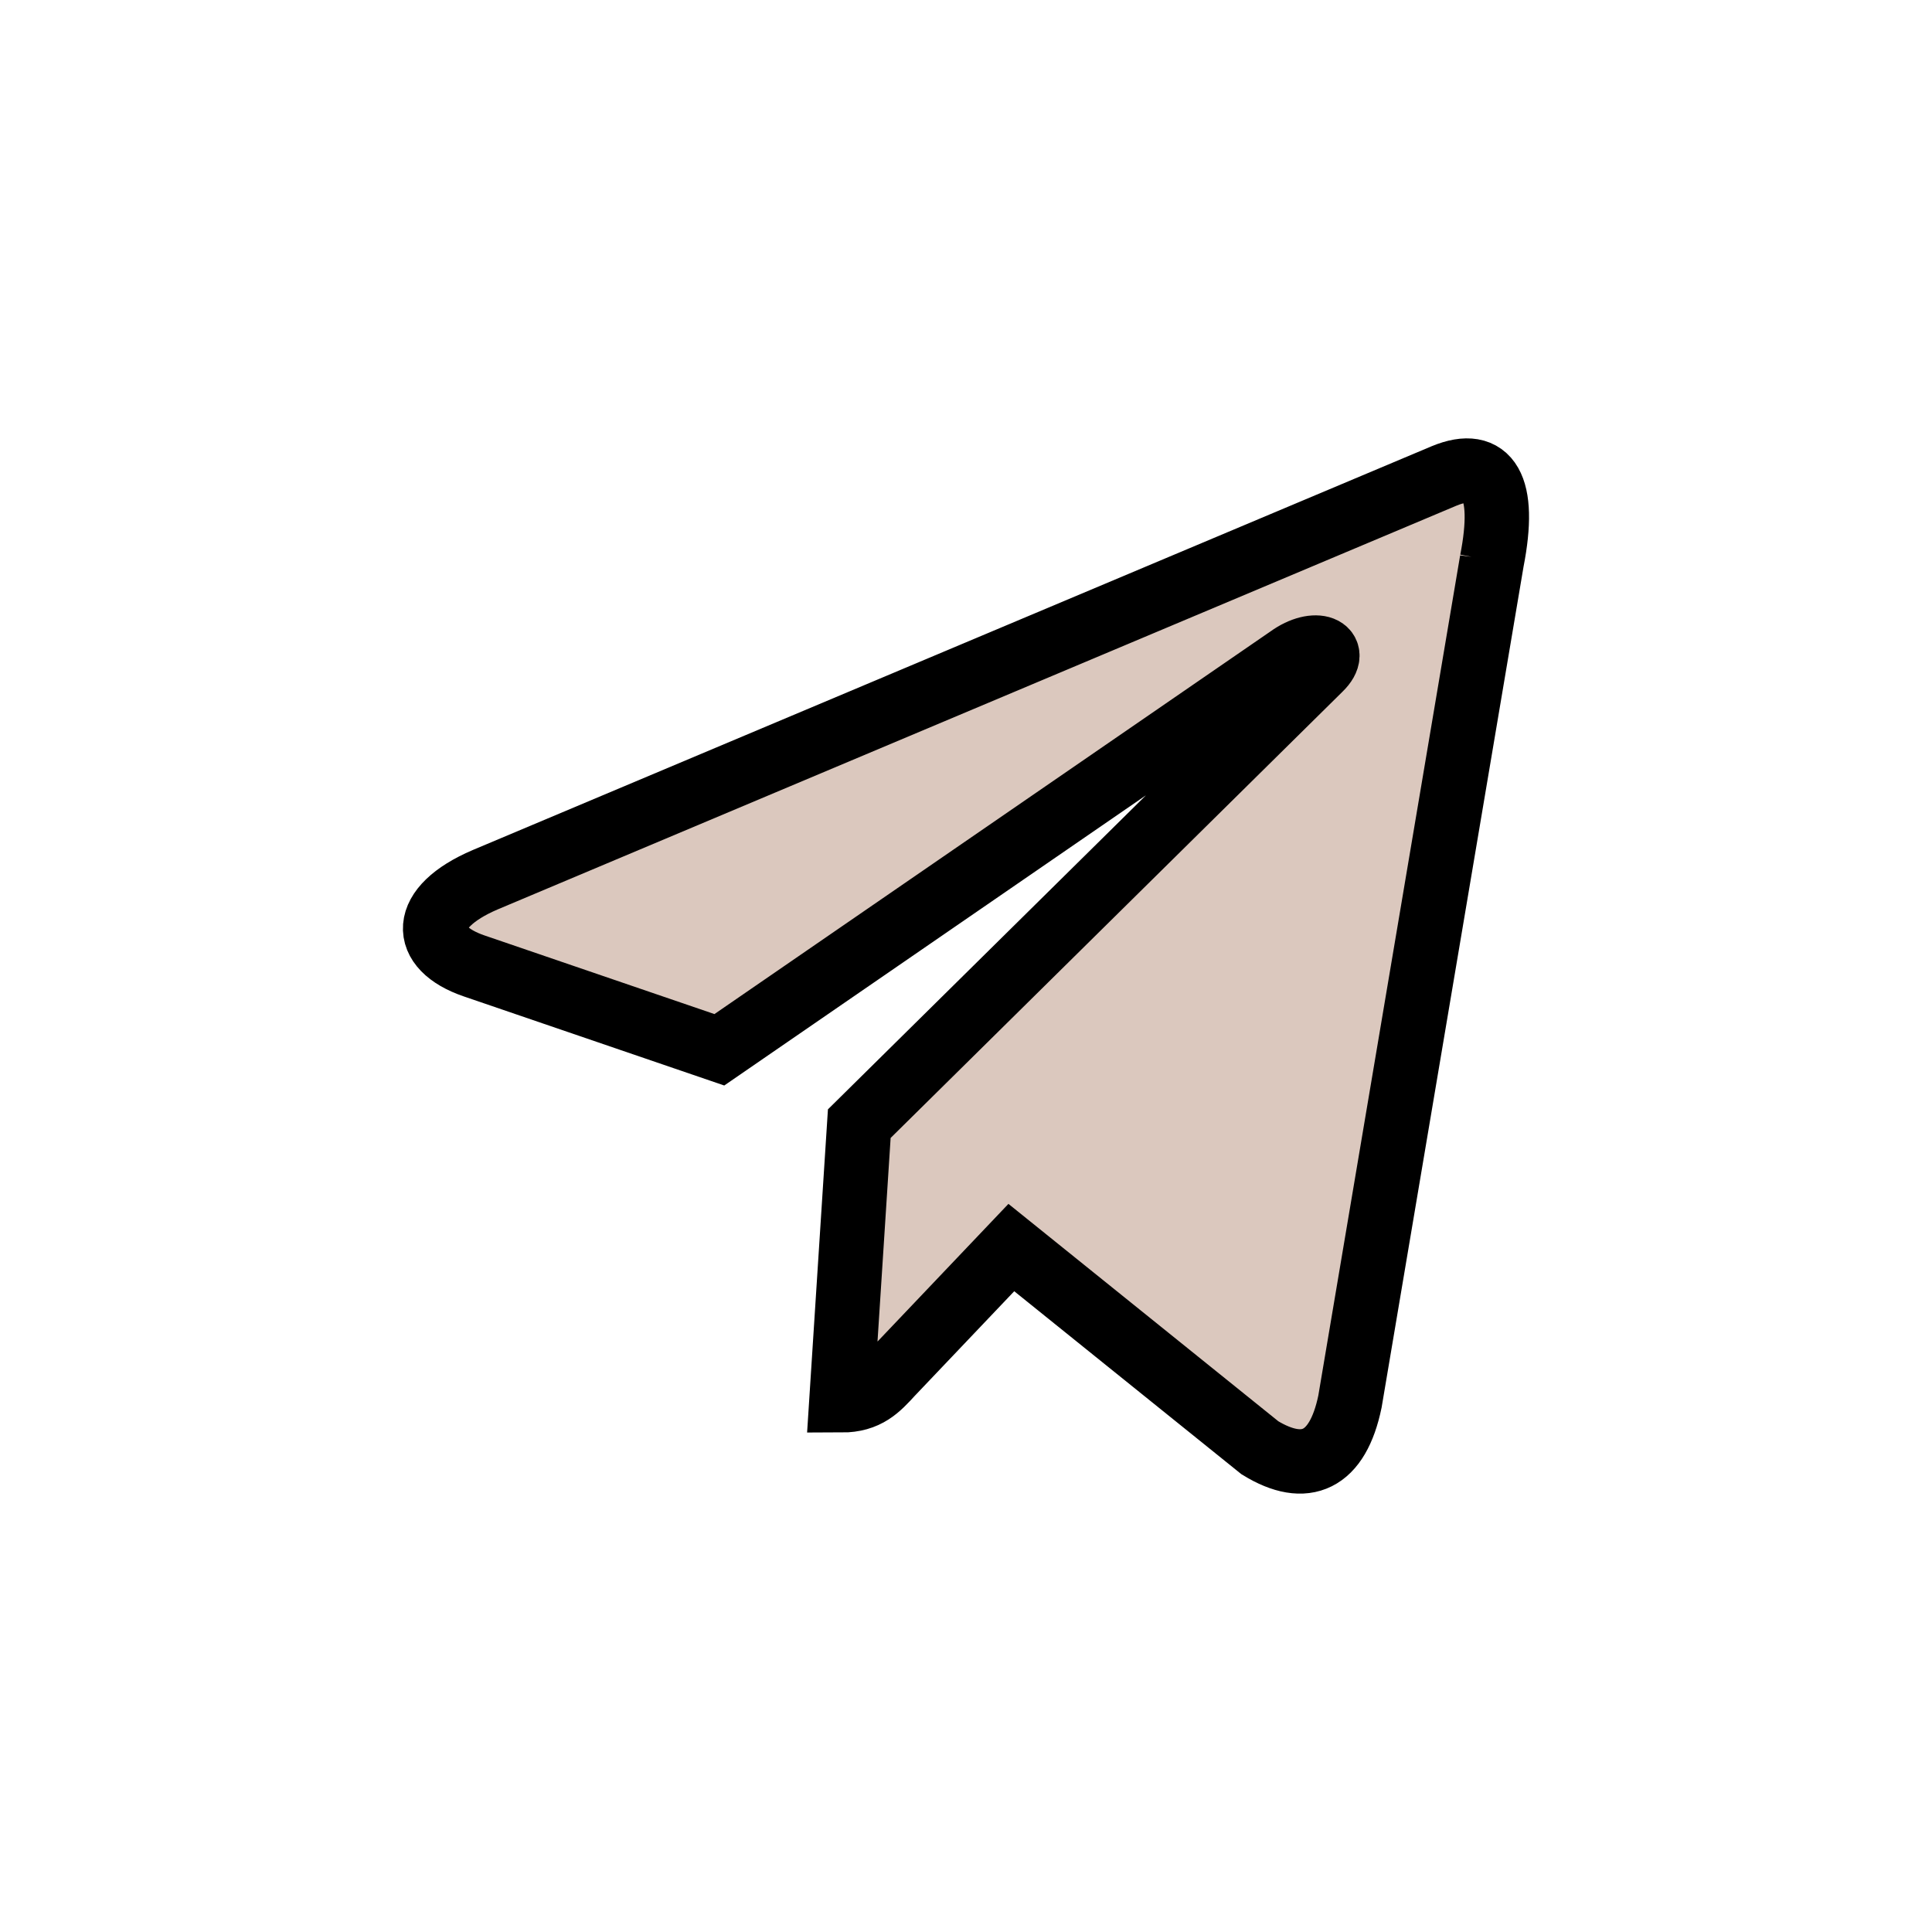 <svg fill='#DBC8BE' width='30' height='30' xmlns='http://www.w3.org/2000/svg'>
<path stroke='null' id='svg_1' d='m23.166,8.707l-2.204,13.057c-0.191,0.922 -0.689,1.151 -1.398,0.717l-3.86,-3.109l-1.862,1.958c-0.206,0.225 -0.378,0.414 -0.776,0.414l0.277,-4.296l7.154,-7.065c0.311,-0.303 -0.067,-0.471 -0.483,-0.168l-8.844,6.086l-3.807,-1.302c-0.828,-0.283 -0.843,-0.905 0.172,-1.339l14.892,-6.271c0.689,-0.283 0.964,0.168 0.739,1.319z'/>
</svg>